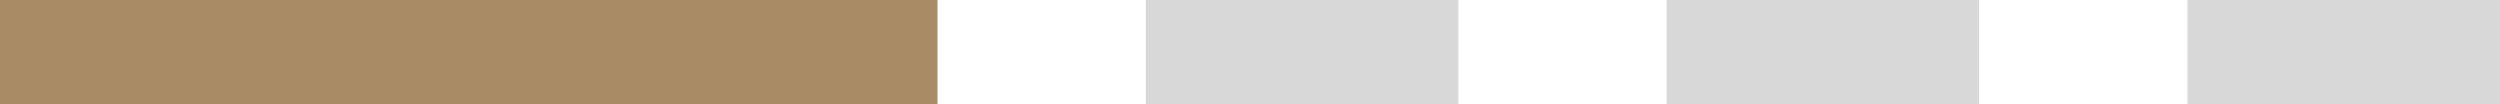 <svg xmlns="http://www.w3.org/2000/svg" width="96" height="4" viewBox="0 0 96 4">
    <g fill="none" fill-rule="evenodd">
        <path fill="#A98C66" d="M0 0H36V4H0z"/>
        <path fill="#D8D8D8" d="M44 0H56V4H44zM64 0H76V4H64zM84 0H96V4H84z"/>
    </g>
</svg>
